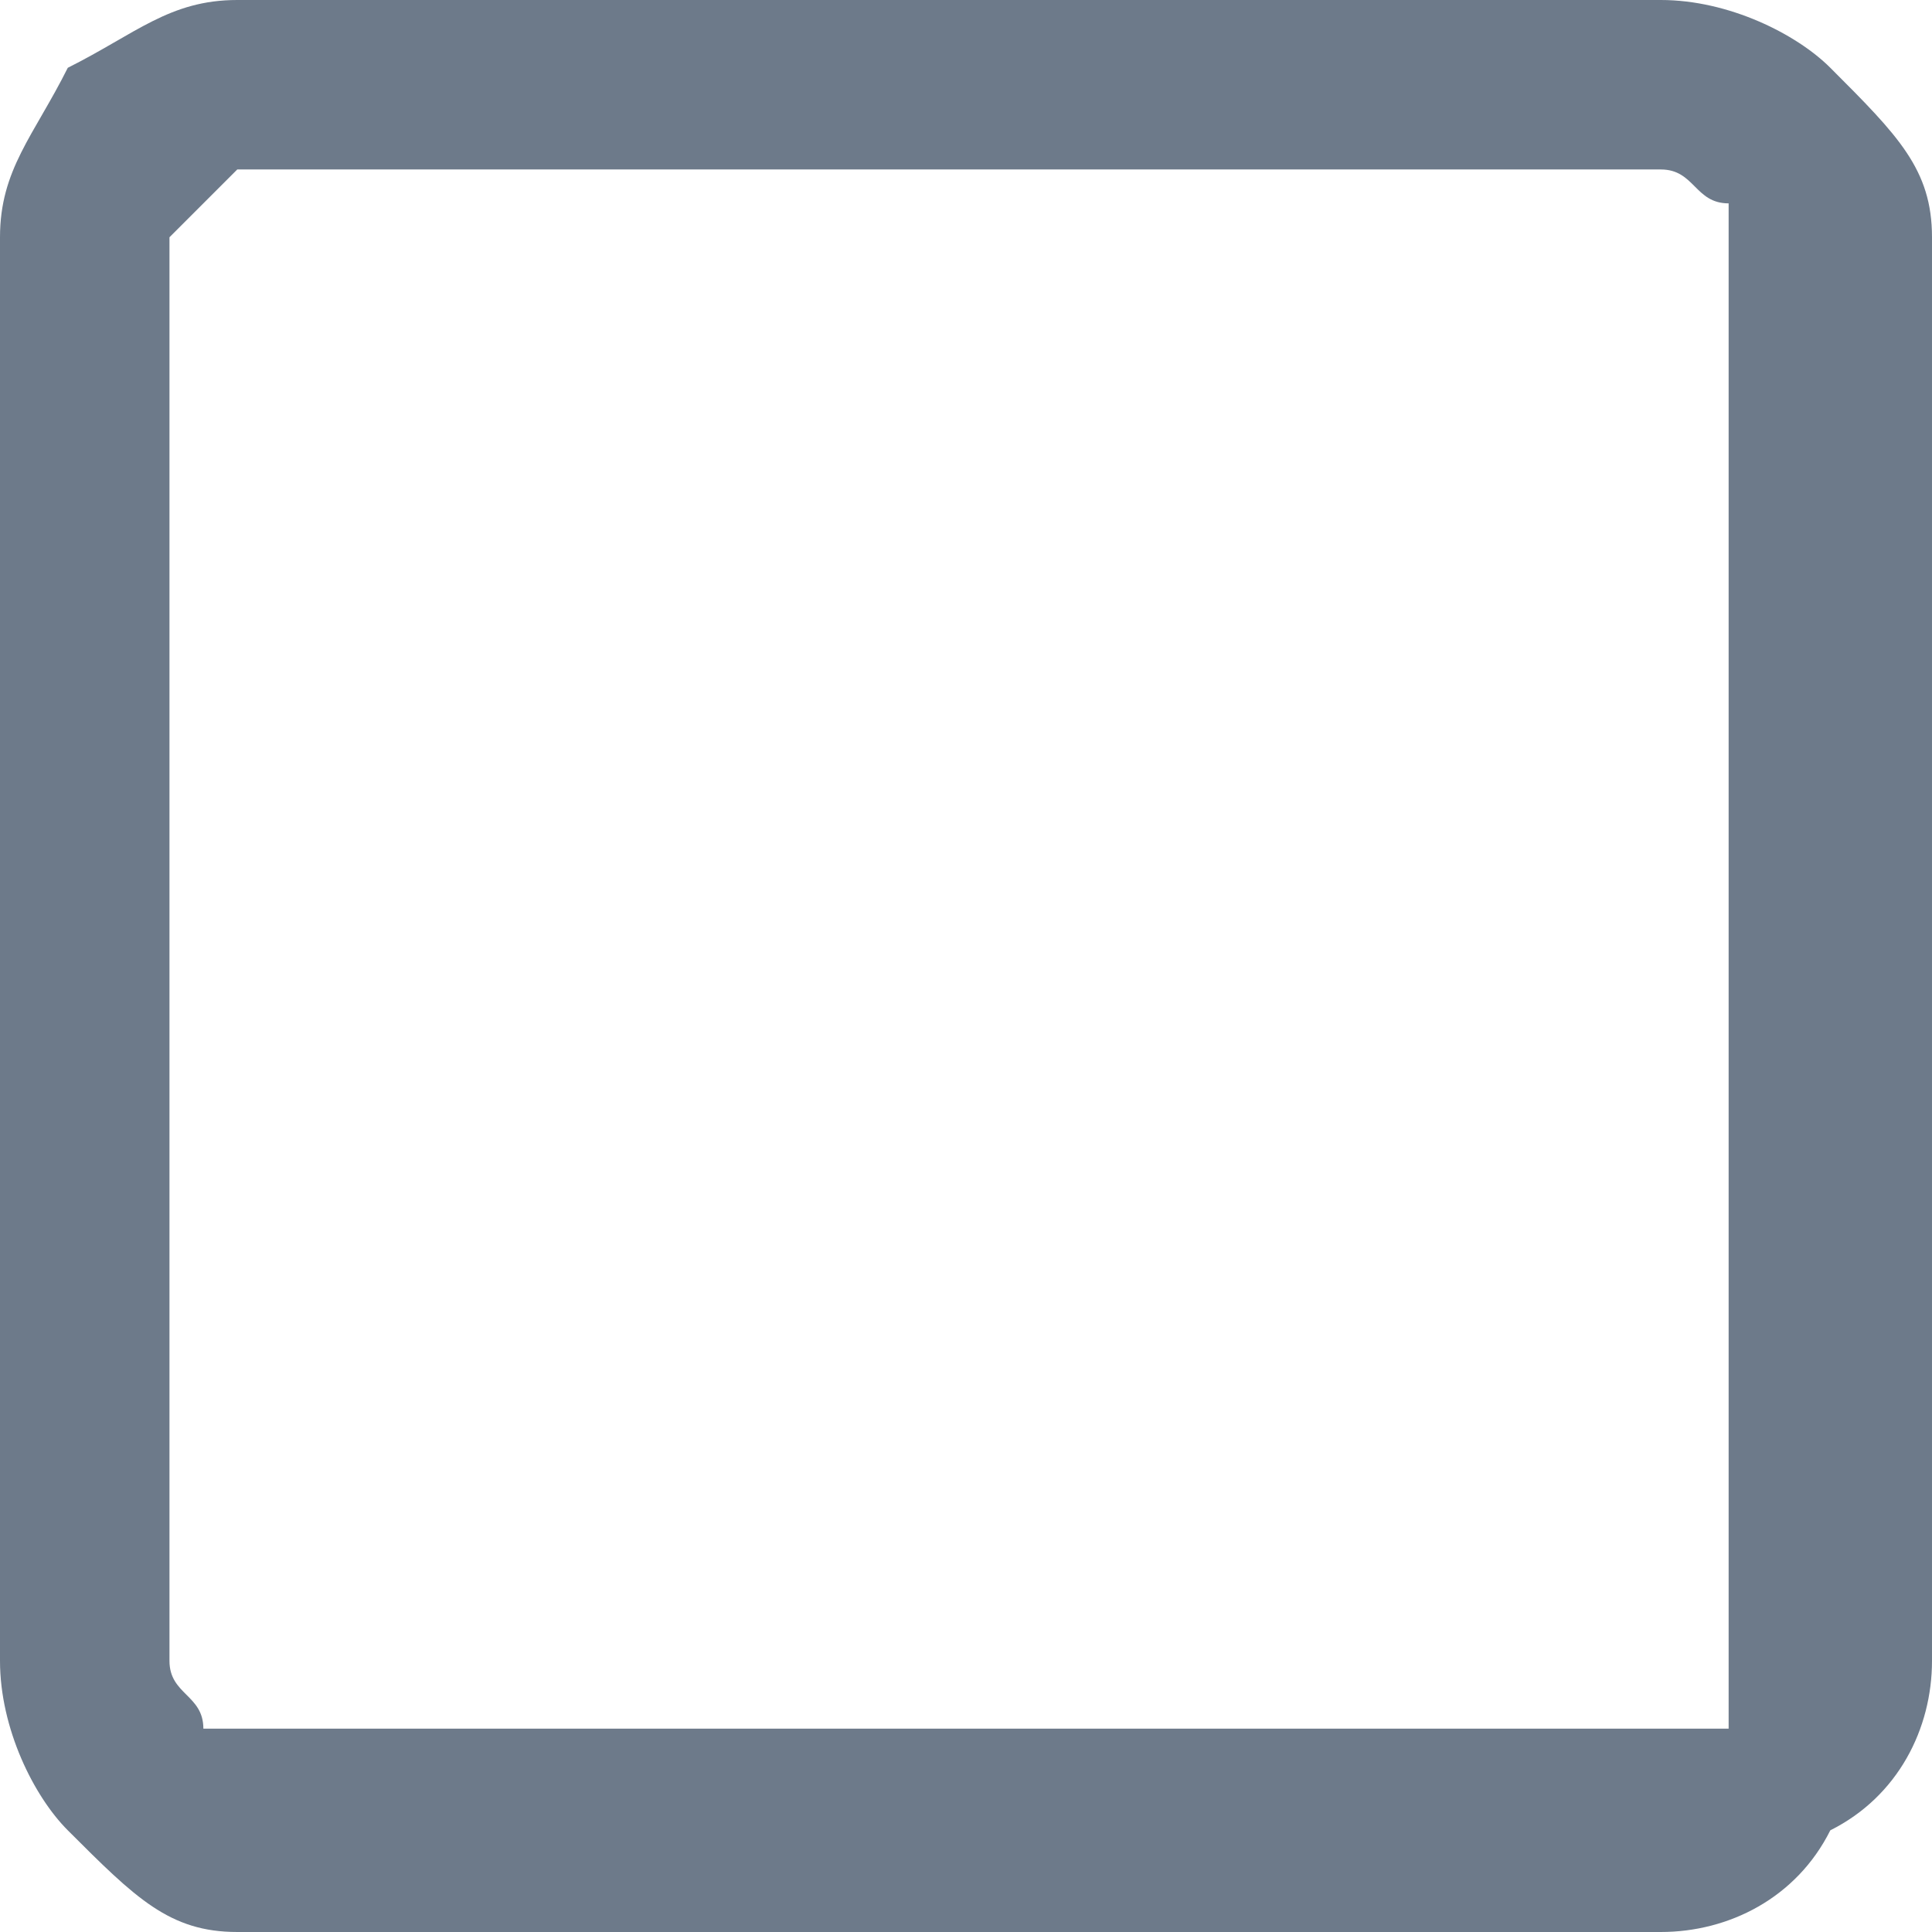 <?xml version="1.0" encoding="UTF-8"?>
<!DOCTYPE svg PUBLIC "-//W3C//DTD SVG 1.1//EN" "http://www.w3.org/Graphics/SVG/1.1/DTD/svg11.dtd">
<svg xmlns="http://www.w3.org/2000/svg" xml:space="preserve" width="24px" height="24px" version="1.1" style="shape-rendering:geometricPrecision; text-rendering:geometricPrecision; image-rendering:optimizeQuality; fill-rule:nonzero; clip-rule:evenodd" viewBox="0 0 0.57 0.57" xmlns:xlink="http://www.w3.org/1999/xlink">
 <g>
  <path fill="#6D7A8A" d="M0.07 0l0.42 0c0.02,0 0.04,0.01 0.05,0.02 0.02,0.02 0.03,0.03 0.03,0.05l0 0.42c0,0.02 -0.01,0.04 -0.03,0.05 -0.01,0.02 -0.03,0.03 -0.05,0.03l-0.42 0c-0.02,0 -0.03,-0.01 -0.05,-0.03 -0.01,-0.01 -0.02,-0.03 -0.02,-0.05l0 -0.42c0,-0.02 0.01,-0.03 0.02,-0.05 0.02,-0.01 0.03,-0.02 0.05,-0.02zm0.42 0.05l-0.42 0c0,0 -0.01,0.01 -0.01,0.01 0,0 -0.01,0.01 -0.01,0.01l0 0.42c0,0.01 0.01,0.01 0.01,0.02 0,0 0.01,0 0.01,0l0.42 0c0.01,0 0.01,0 0.02,0 0,-0.01 0,-0.01 0,-0.02l0 -0.42c0,0 0,-0.01 0,-0.01 -0.01,0 -0.01,-0.01 -0.02,-0.01z"/>
 </g>
</svg>
